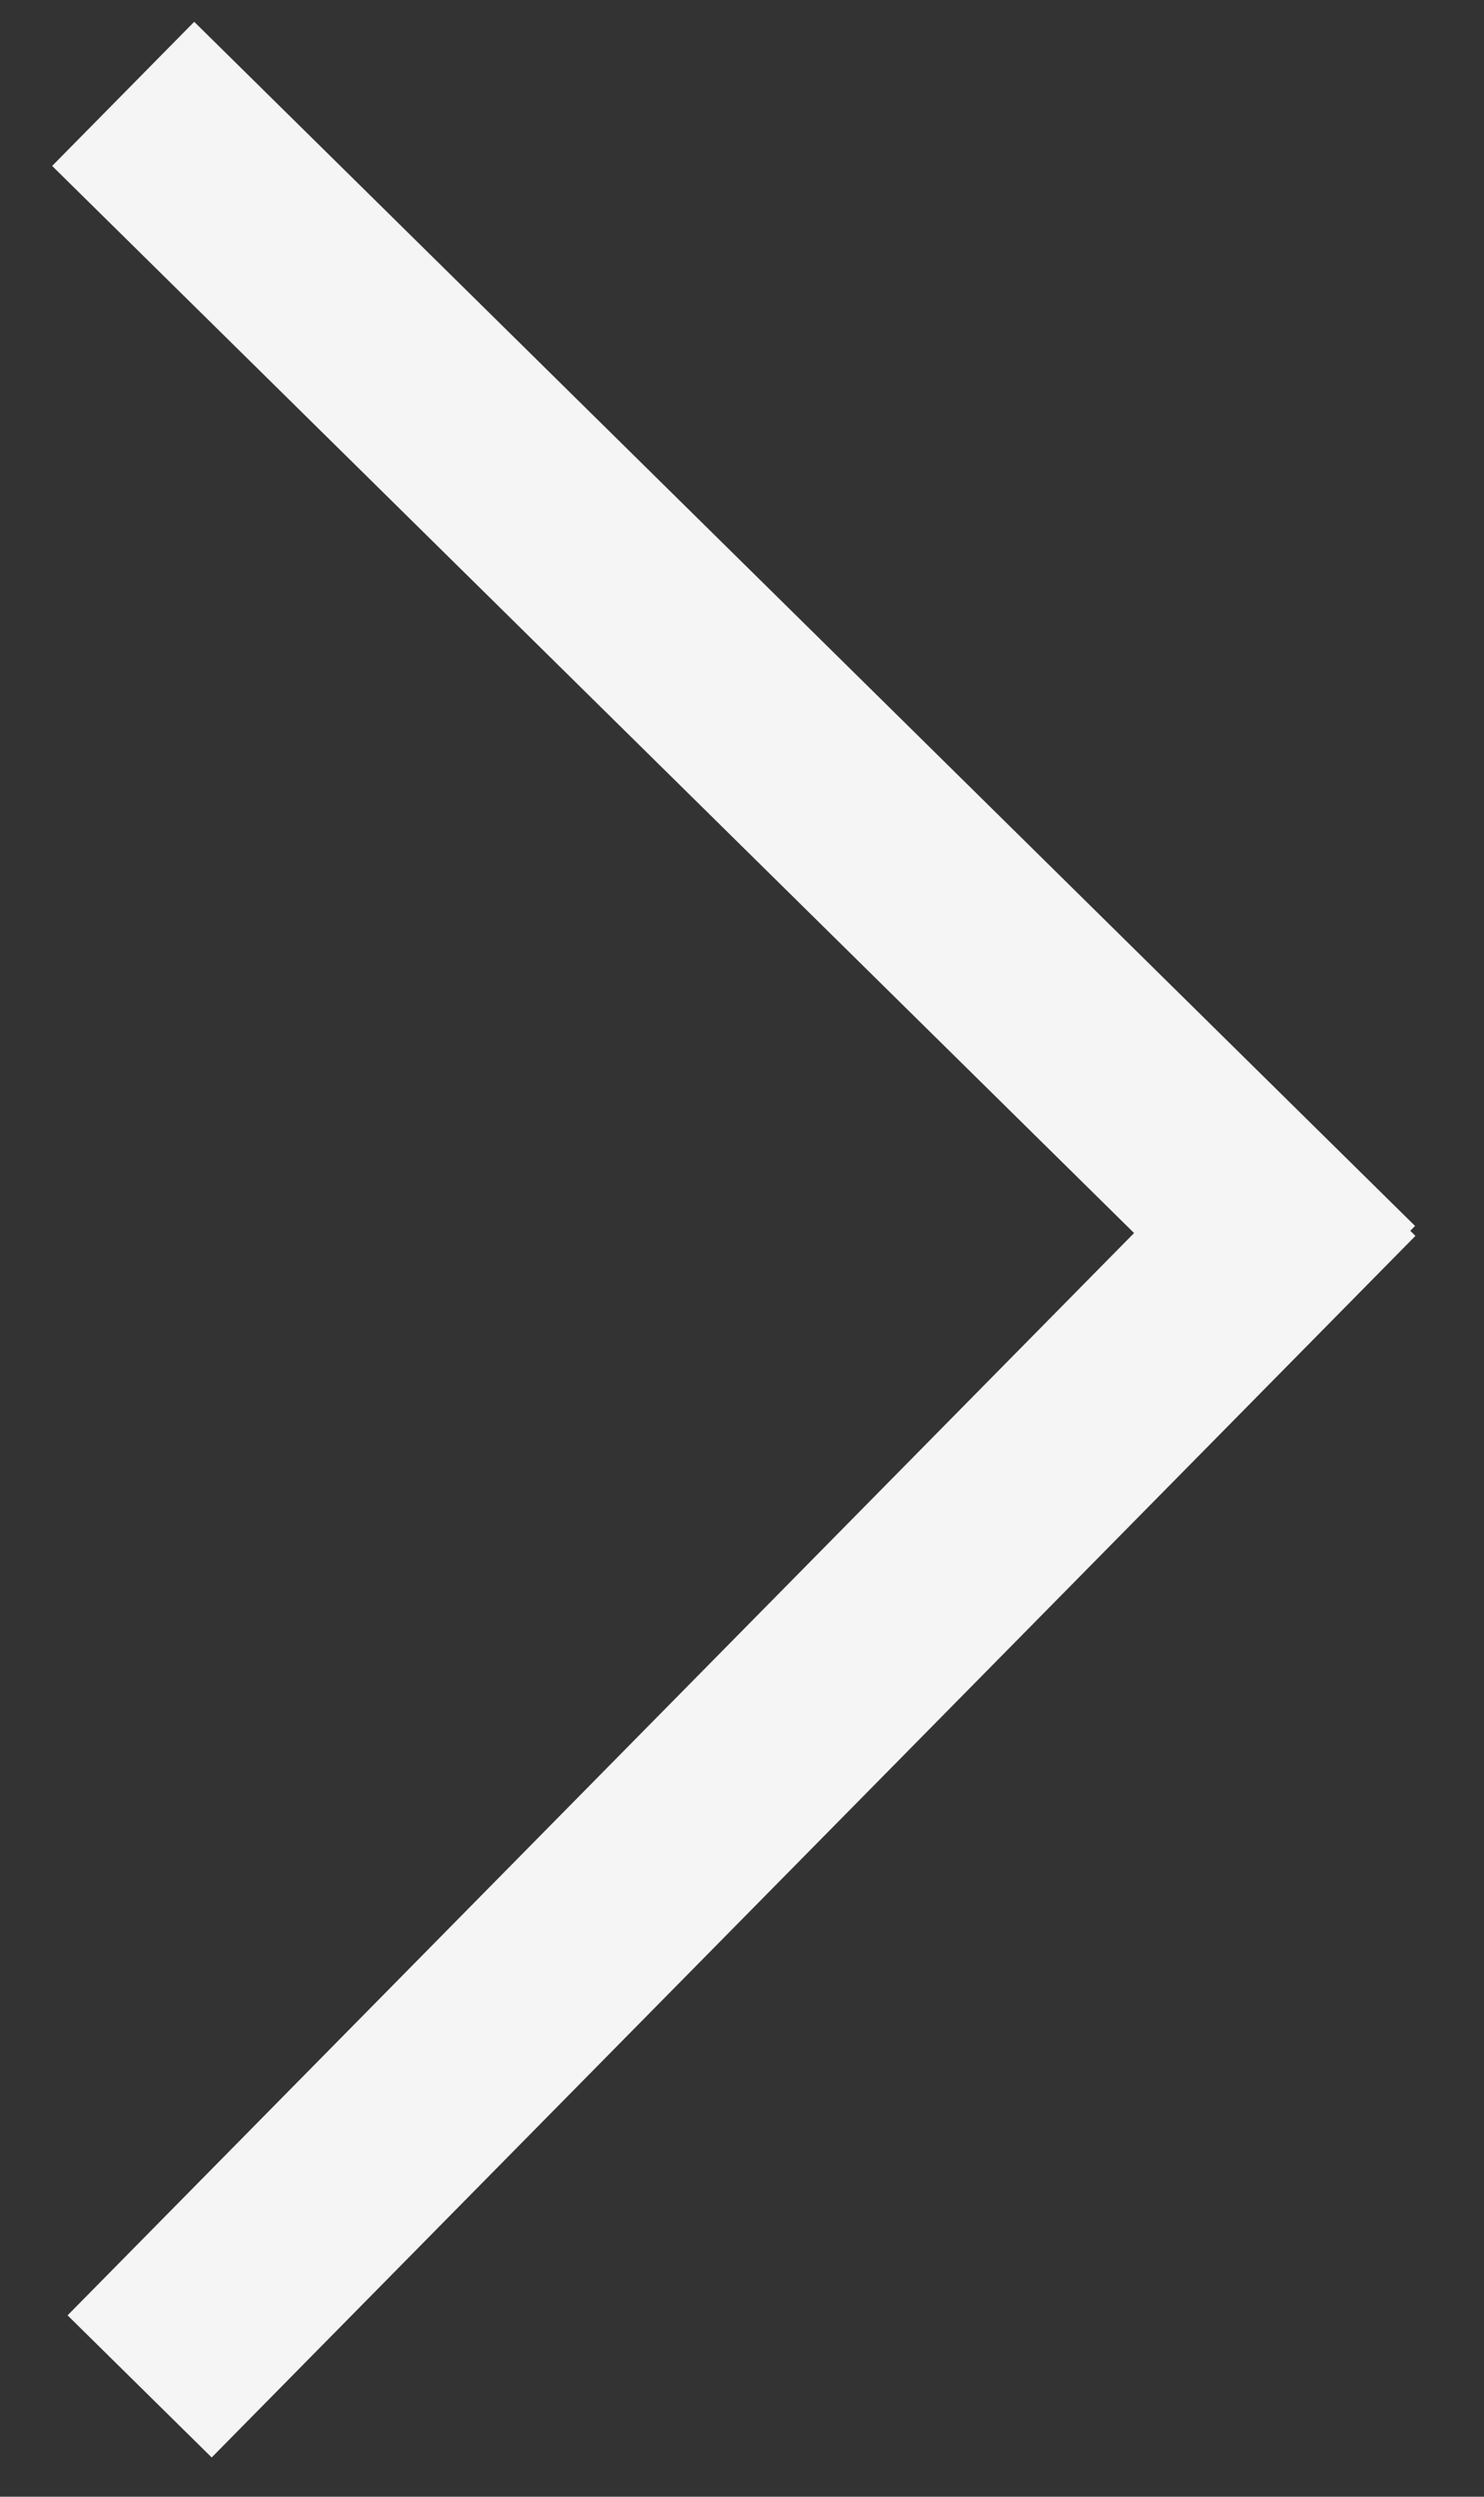 <svg width="22" height="37" viewBox="0 0 22 37" fill="none" xmlns="http://www.w3.org/2000/svg">
<rect x="0" y="0" width="22" height="37" fill="#333333" stroke="none"/>
<rect width="3" height="25.42" transform="matrix(-0.702 0.712 0.712 0.702 2.879 0.323)" fill="#F5F5F5"/>
<rect x="18.847" y="16.209" width="3" height="25.42" transform="rotate(44.589 18.847 16.209)" fill="#F5F5F5"/>
</svg>
